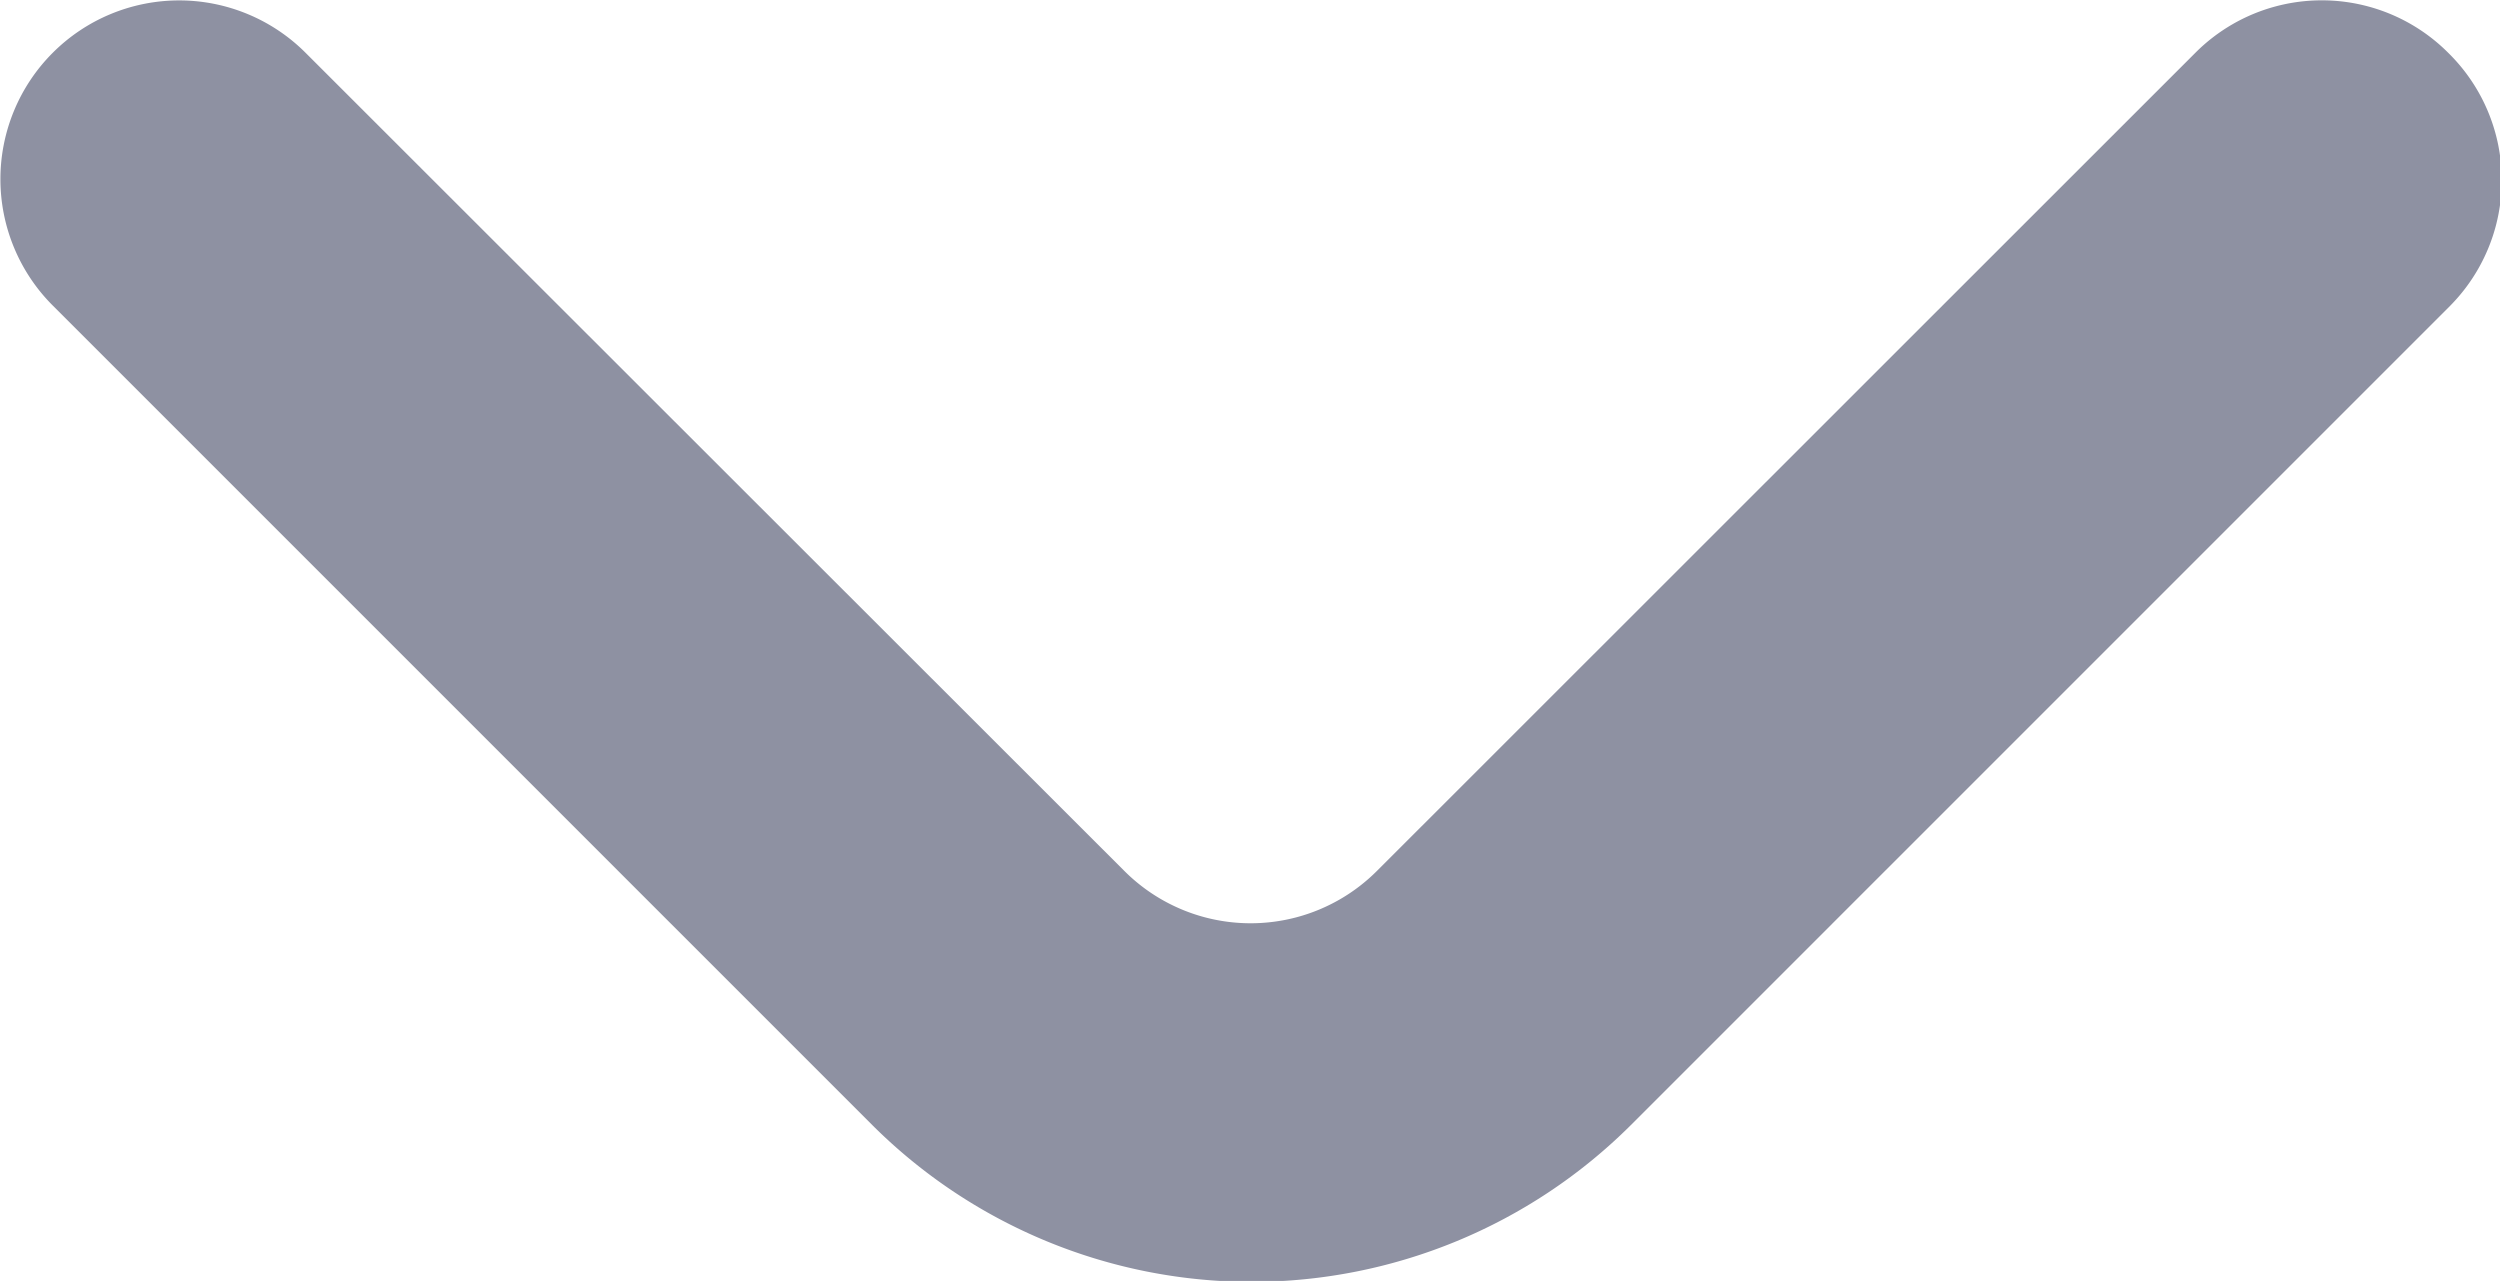 <svg xmlns="http://www.w3.org/2000/svg" width="7.912" height="4.054" viewBox="0 0 7.912 4.054">
  <path id="angle-small-down" d="M12.747,8.081a.565.565,0,0,0-.8,0L9.357,10.67a.565.565,0,0,1-.8,0L5.966,8.081a.565.565,0,0,0-.8.8l2.594,2.594a1.7,1.7,0,0,0,2.4,0l2.594-2.594A.565.565,0,0,0,12.747,8.081Z" transform="translate(-4.999 -7.914)" fill="#8e91a2"/>
</svg>
